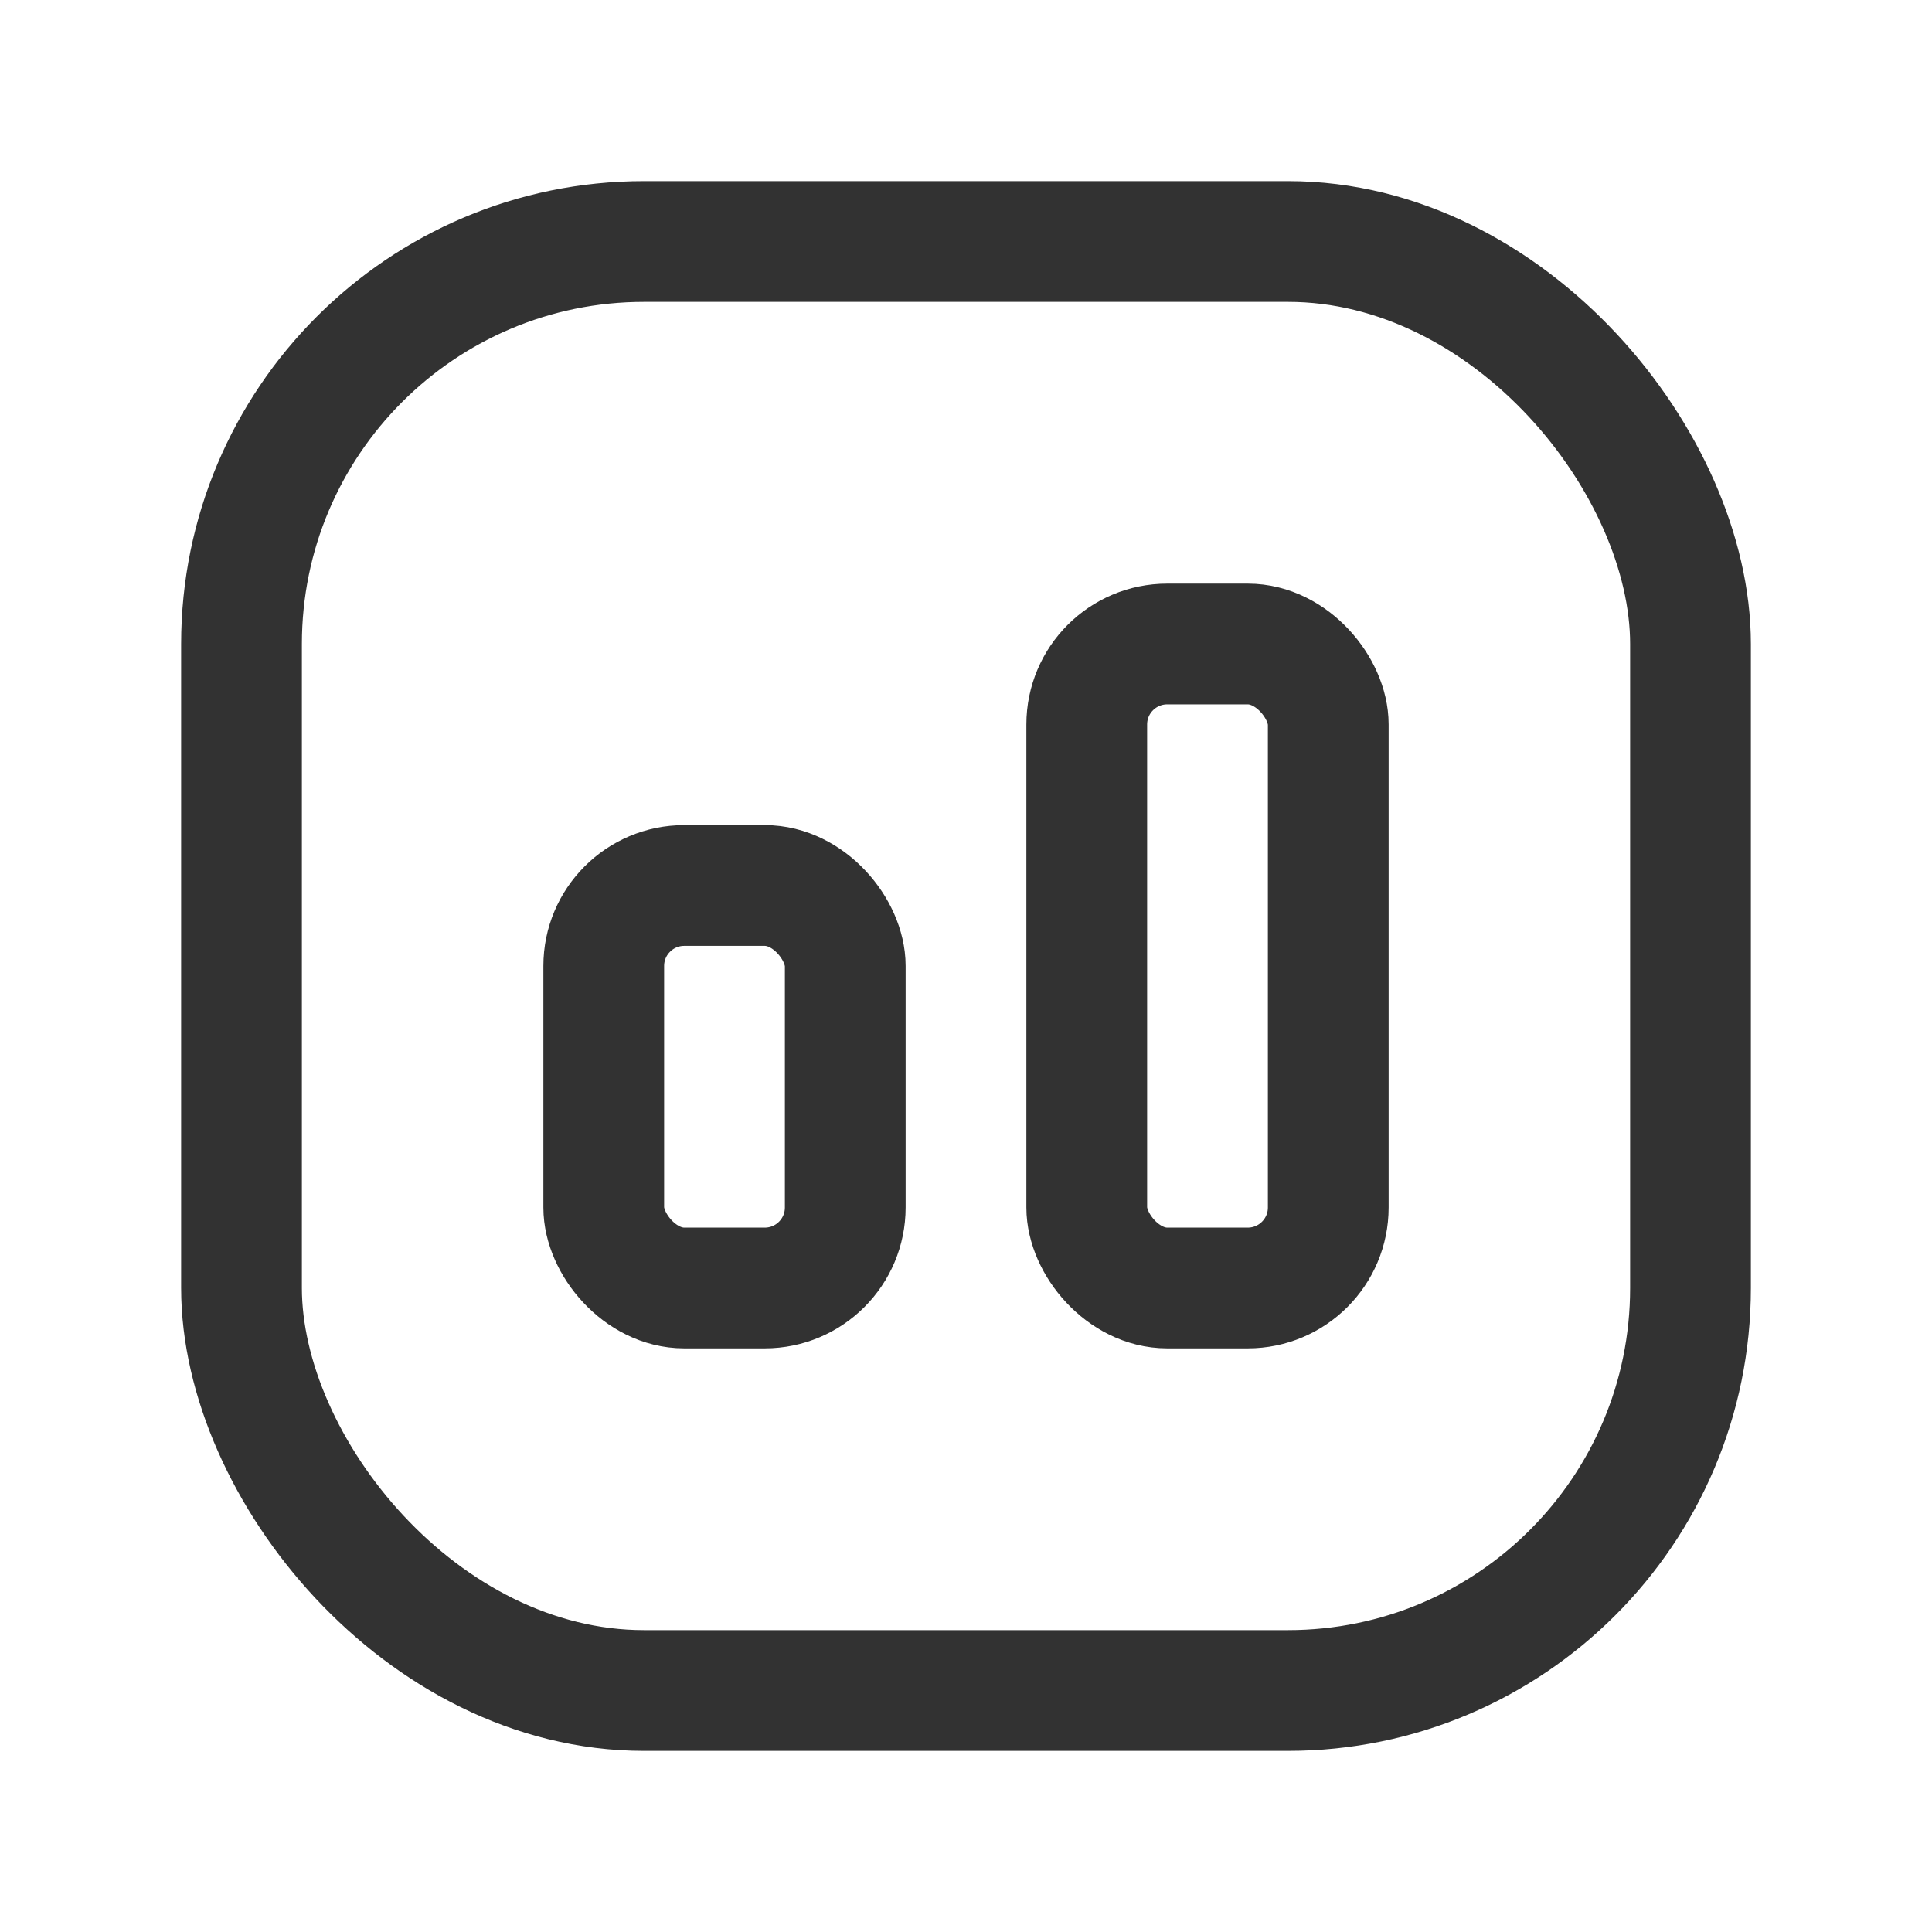 <svg id="Layer_3" data-name="Layer 3" xmlns="http://www.w3.org/2000/svg" viewBox="0 0 24 24"><rect x="13.5" y="8" width="3" height="8" rx="1" stroke-width="1.5" stroke="#323232" stroke-linecap="round" stroke-linejoin="round" fill="none"/><rect x="7.5" y="11" width="3" height="5" rx="1" stroke-width="1.5" stroke="#323232" stroke-linecap="round" stroke-linejoin="round" fill="none"/><rect x="3" y="3" width="18" height="18" rx="5" stroke-width="1.5" stroke="#323232" stroke-linecap="round" stroke-linejoin="round" fill="none"/><rect width="24" height="24" fill="none"/></svg>